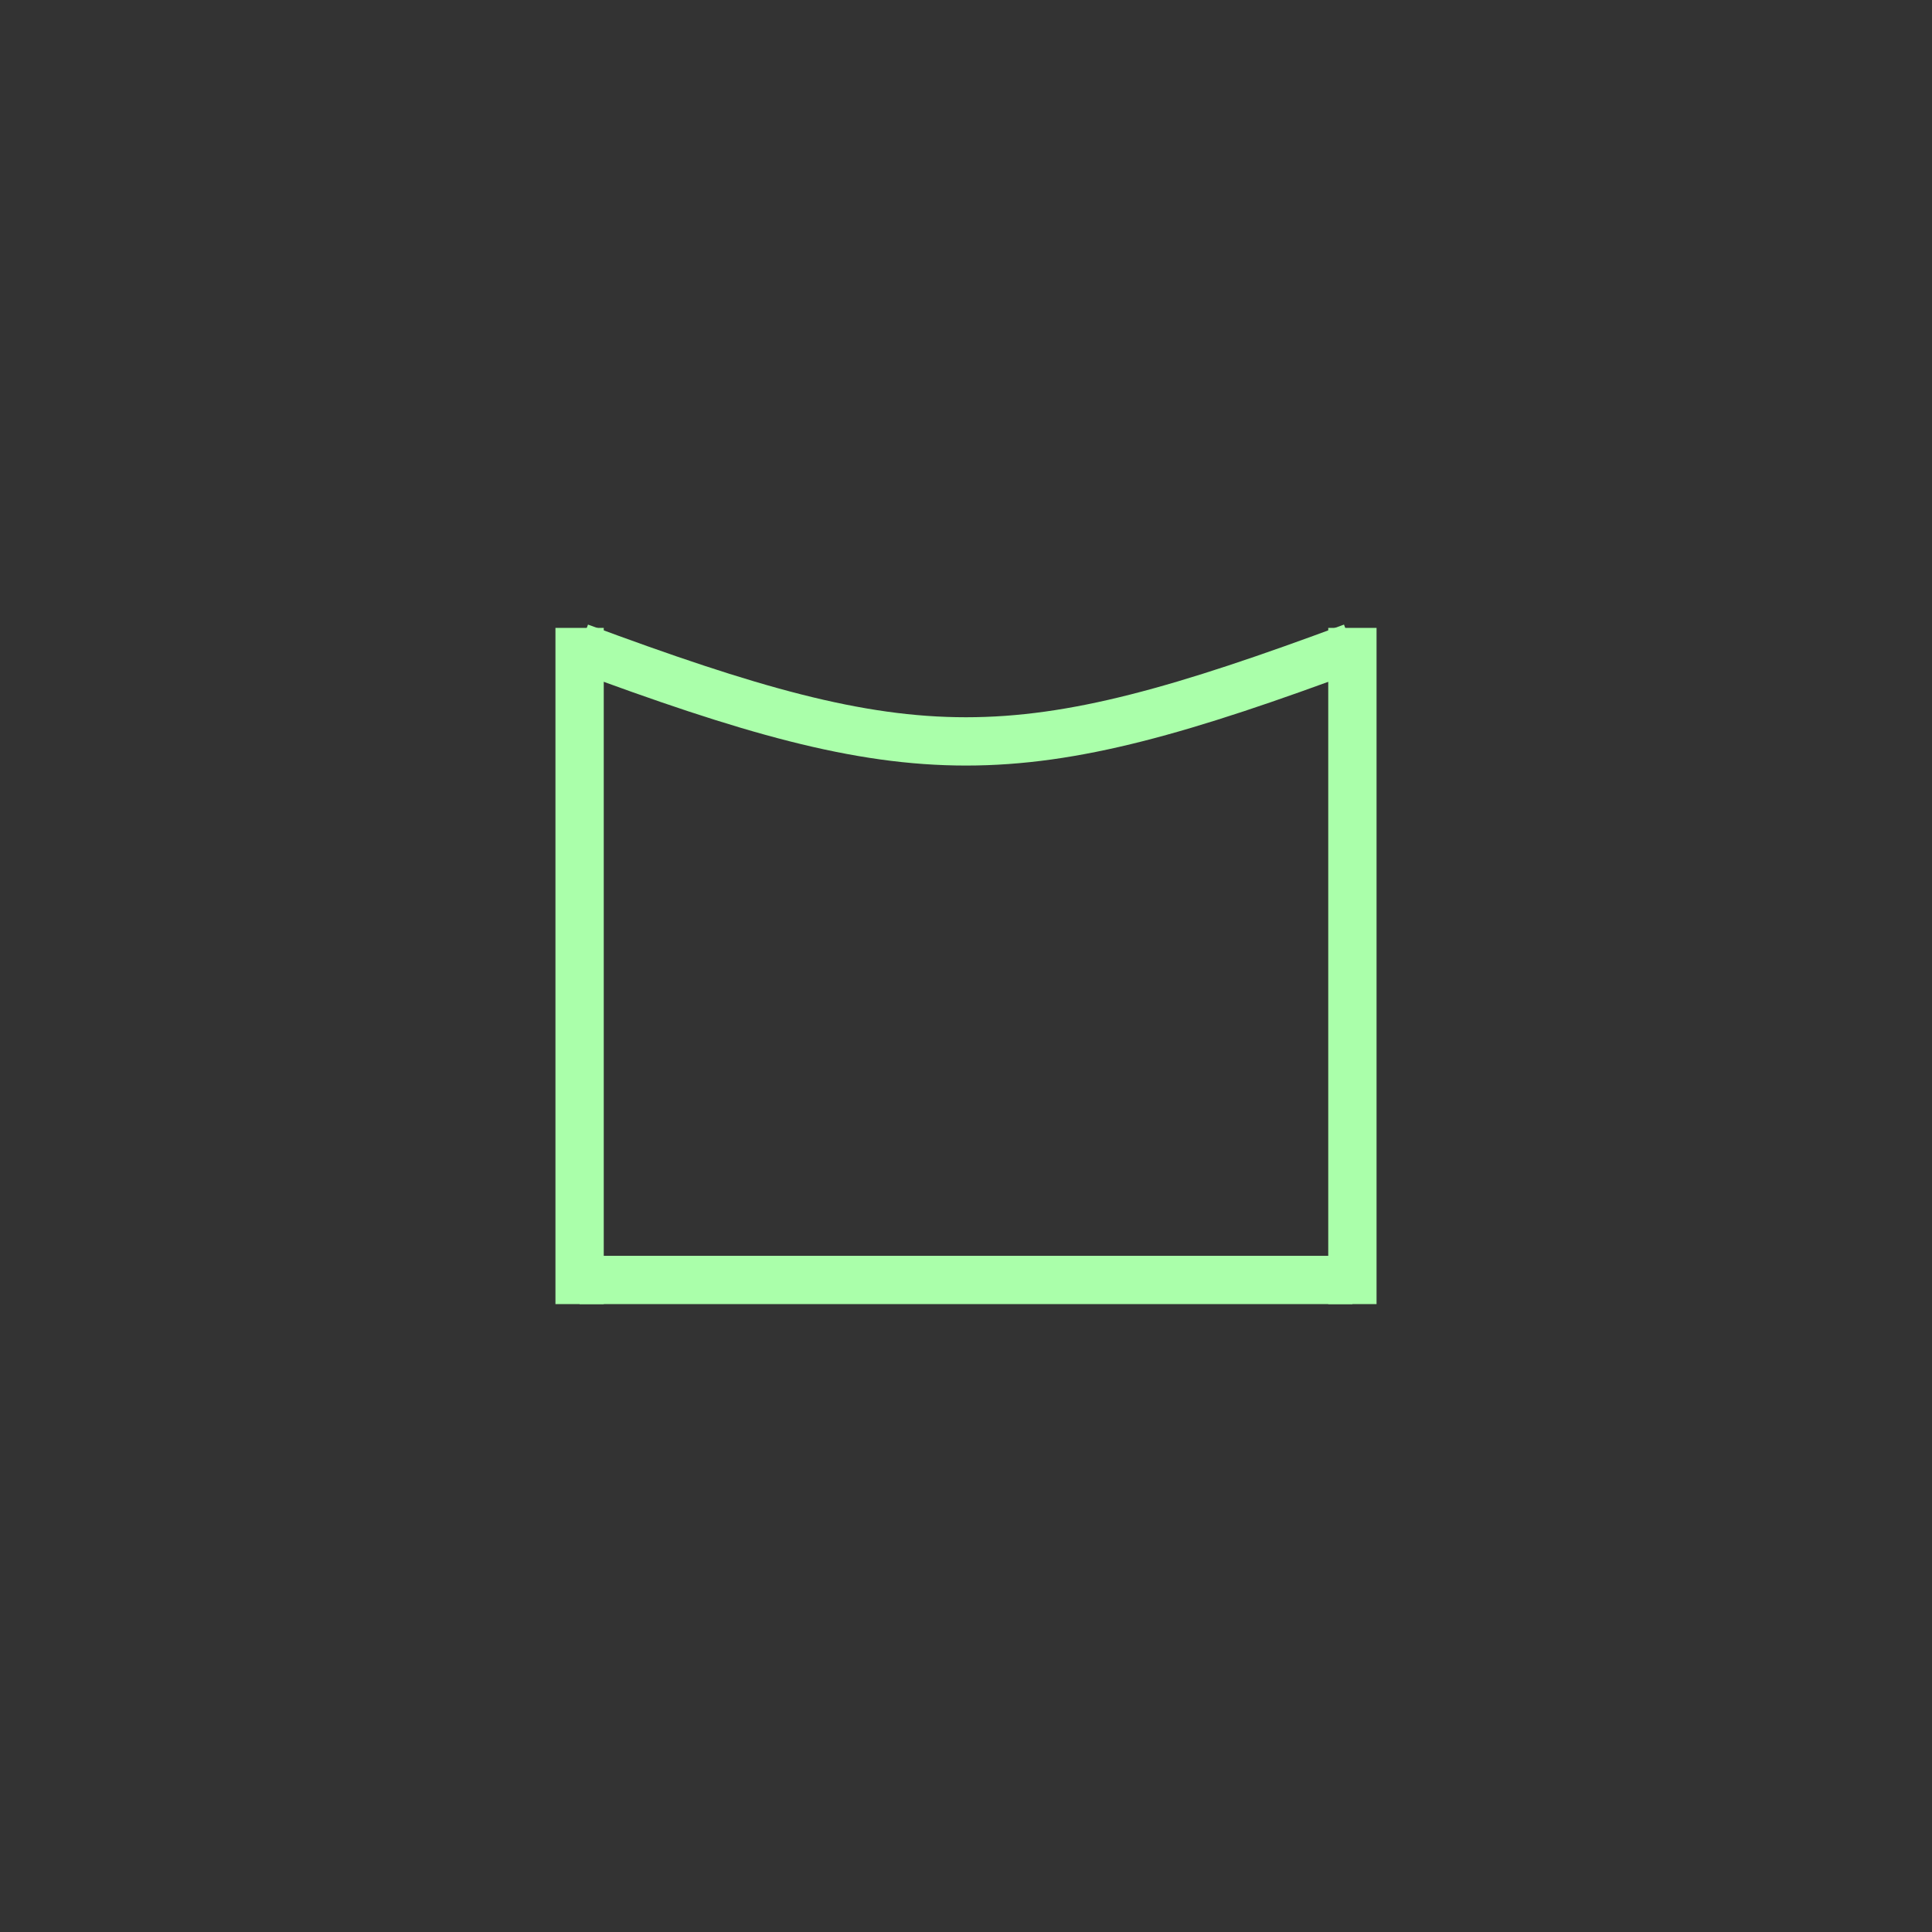 <?xml version="1.0"?>
<!DOCTYPE svg PUBLIC "-//W3C//DTD SVG 1.1//EN" "http://www.w3.org/Graphics/SVG/1.1/DTD/svg11.dtd" >
<!-- SVG content generated using Symbology Configuration Management System (SCMS) -->
<!-- Systematic Software Engineering Ltd. - www.systematic.co.uk - do not remove  -->
<svg id="SNGPEVU---*****" width="400px" height="400px" viewBox="0 0 400 400">
<rect x="0" y="0" width="400" height="400" fill="#333333" stroke="none"/>
<g >
<svg viewBox="0 0 400 400" id="_0.SNG-EVU--------" width="400px" height="400px"><line x1="120" y1="130" x2="120" y2="270" style="fill:none;stroke:rgb(170,255,170);stroke-width:10"></line>
<line x1="280" y1="130" x2="280" y2="270" style="fill:none;stroke:rgb(170,255,170);stroke-width:10"></line>
<line x1="120" y1="265" x2="280" y2="265" style="fill:none;stroke:rgb(170,255,170);stroke-width:10"></line>
<path d="M120 134 C190 160 210 160 280 134" style="fill:none;stroke:rgb(170,255,170);stroke-width:10"></path>
</svg>

</g>
</svg>